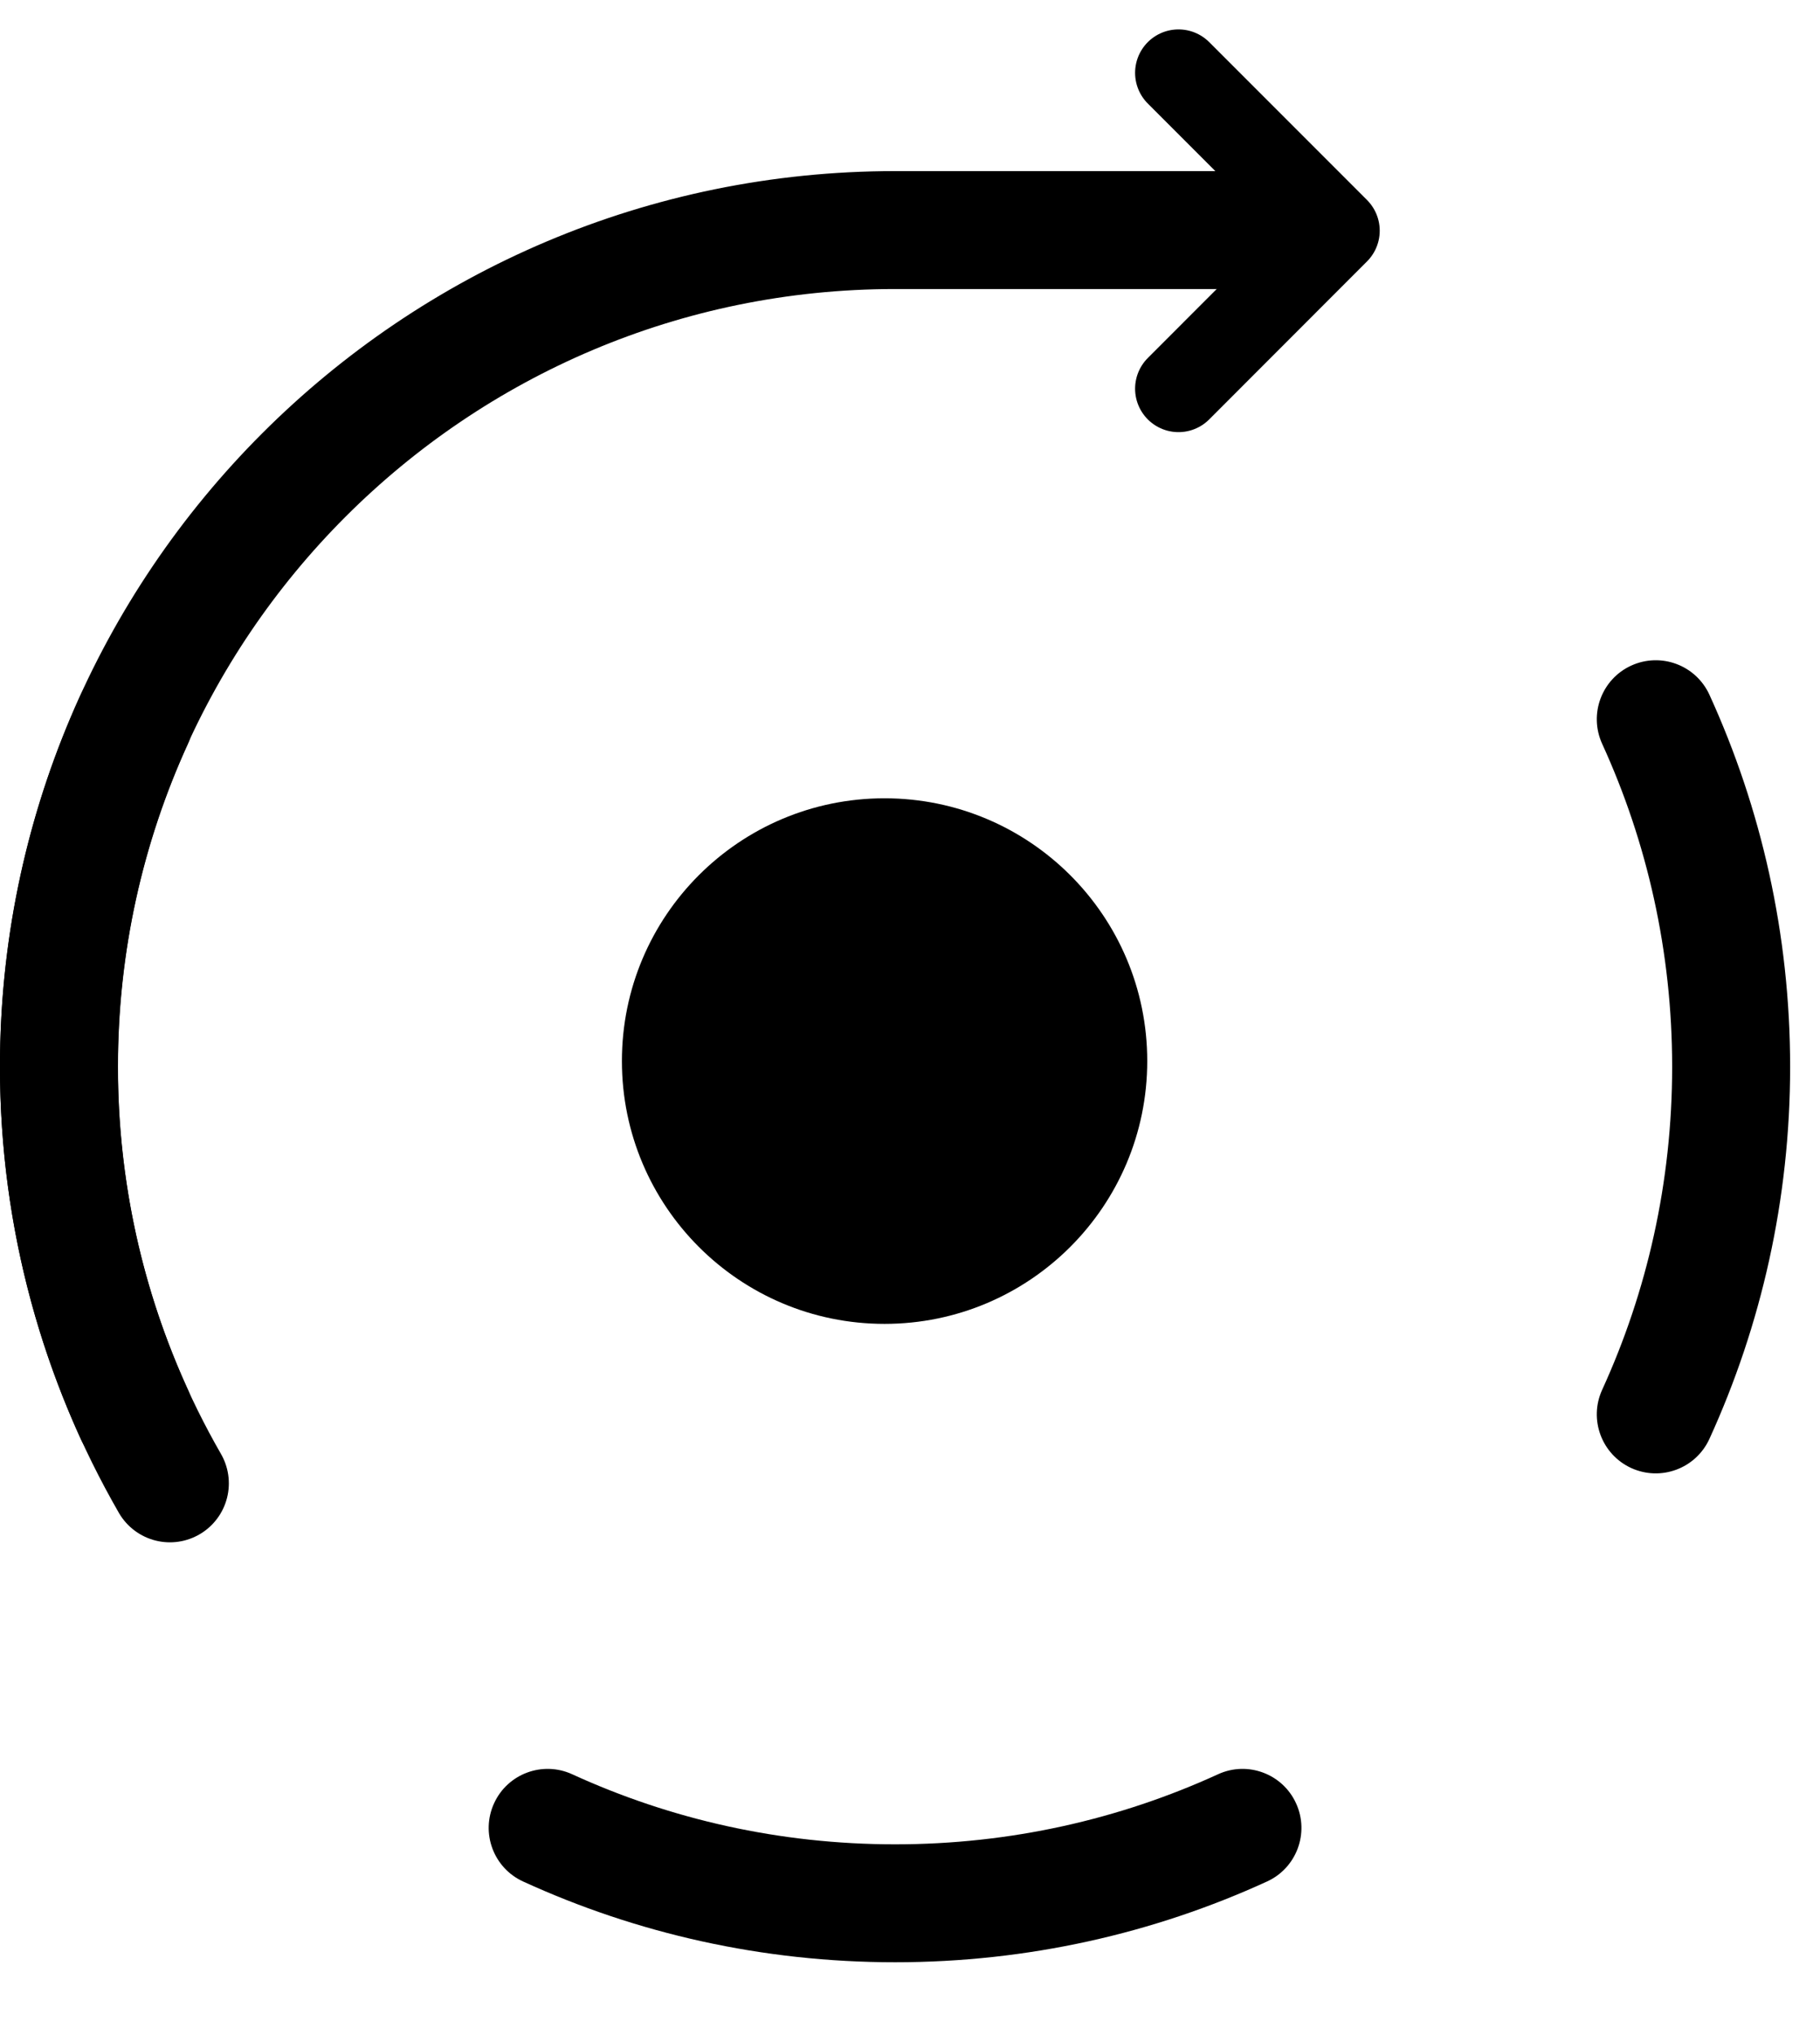 <svg width="17" height="19" viewBox="0 0 17 19" fill="none" xmlns="http://www.w3.org/2000/svg">
<path fill-rule="evenodd" clip-rule="evenodd" d="M1.484 6.214C1.761 6.341 1.882 6.667 1.756 6.944C1.336 7.862 1.102 8.883 1.102 9.96C1.102 11.037 1.336 12.058 1.756 12.976C1.882 13.252 1.761 13.579 1.484 13.706C1.207 13.832 0.881 13.711 0.754 13.434C0.27 12.375 0 11.198 0 9.96C0 8.722 0.27 7.545 0.754 6.486C0.881 6.209 1.207 6.088 1.484 6.214ZM15.237 6.214C15.514 6.088 15.84 6.209 15.967 6.486C16.451 7.545 16.721 8.722 16.721 9.96C16.721 11.198 16.451 12.375 15.967 13.434C15.84 13.711 15.514 13.832 15.237 13.706C14.96 13.579 14.839 13.252 14.965 12.976C15.385 12.058 15.619 11.037 15.619 9.96C15.619 8.883 15.385 7.862 14.965 6.944C14.839 6.667 14.96 6.341 15.237 6.214ZM4.615 16.836C4.741 16.56 5.068 16.438 5.345 16.565C6.262 16.985 7.283 17.219 8.361 17.219C9.438 17.219 10.459 16.985 11.377 16.565C11.653 16.438 11.98 16.56 12.106 16.836C12.233 17.113 12.111 17.44 11.835 17.566C10.776 18.051 9.599 18.32 8.361 18.32C7.122 18.32 5.945 18.051 4.886 17.566C4.61 17.44 4.488 17.113 4.615 16.836Z" fill="currentColor"/>
<path d="M10.716 9.906C10.716 11.261 9.617 12.36 8.262 12.36C6.907 12.36 5.809 11.261 5.809 9.906C5.809 8.551 6.907 7.453 8.262 7.453C9.617 7.453 10.716 8.551 10.716 9.906Z" fill="currentColor"/>
<path d="M1.587 13.849C0.928 12.704 0.55 11.375 0.55 9.958C0.55 5.645 4.047 2.148 8.36 2.148H11.745" stroke="currentColor" stroke-width="1.101" stroke-linecap="round"/>
<path d="M11.008 0.68L12.482 2.154L11.008 3.629" stroke="currentColor" stroke-width="0.811" stroke-linecap="round" stroke-linejoin="round"/>
</svg>